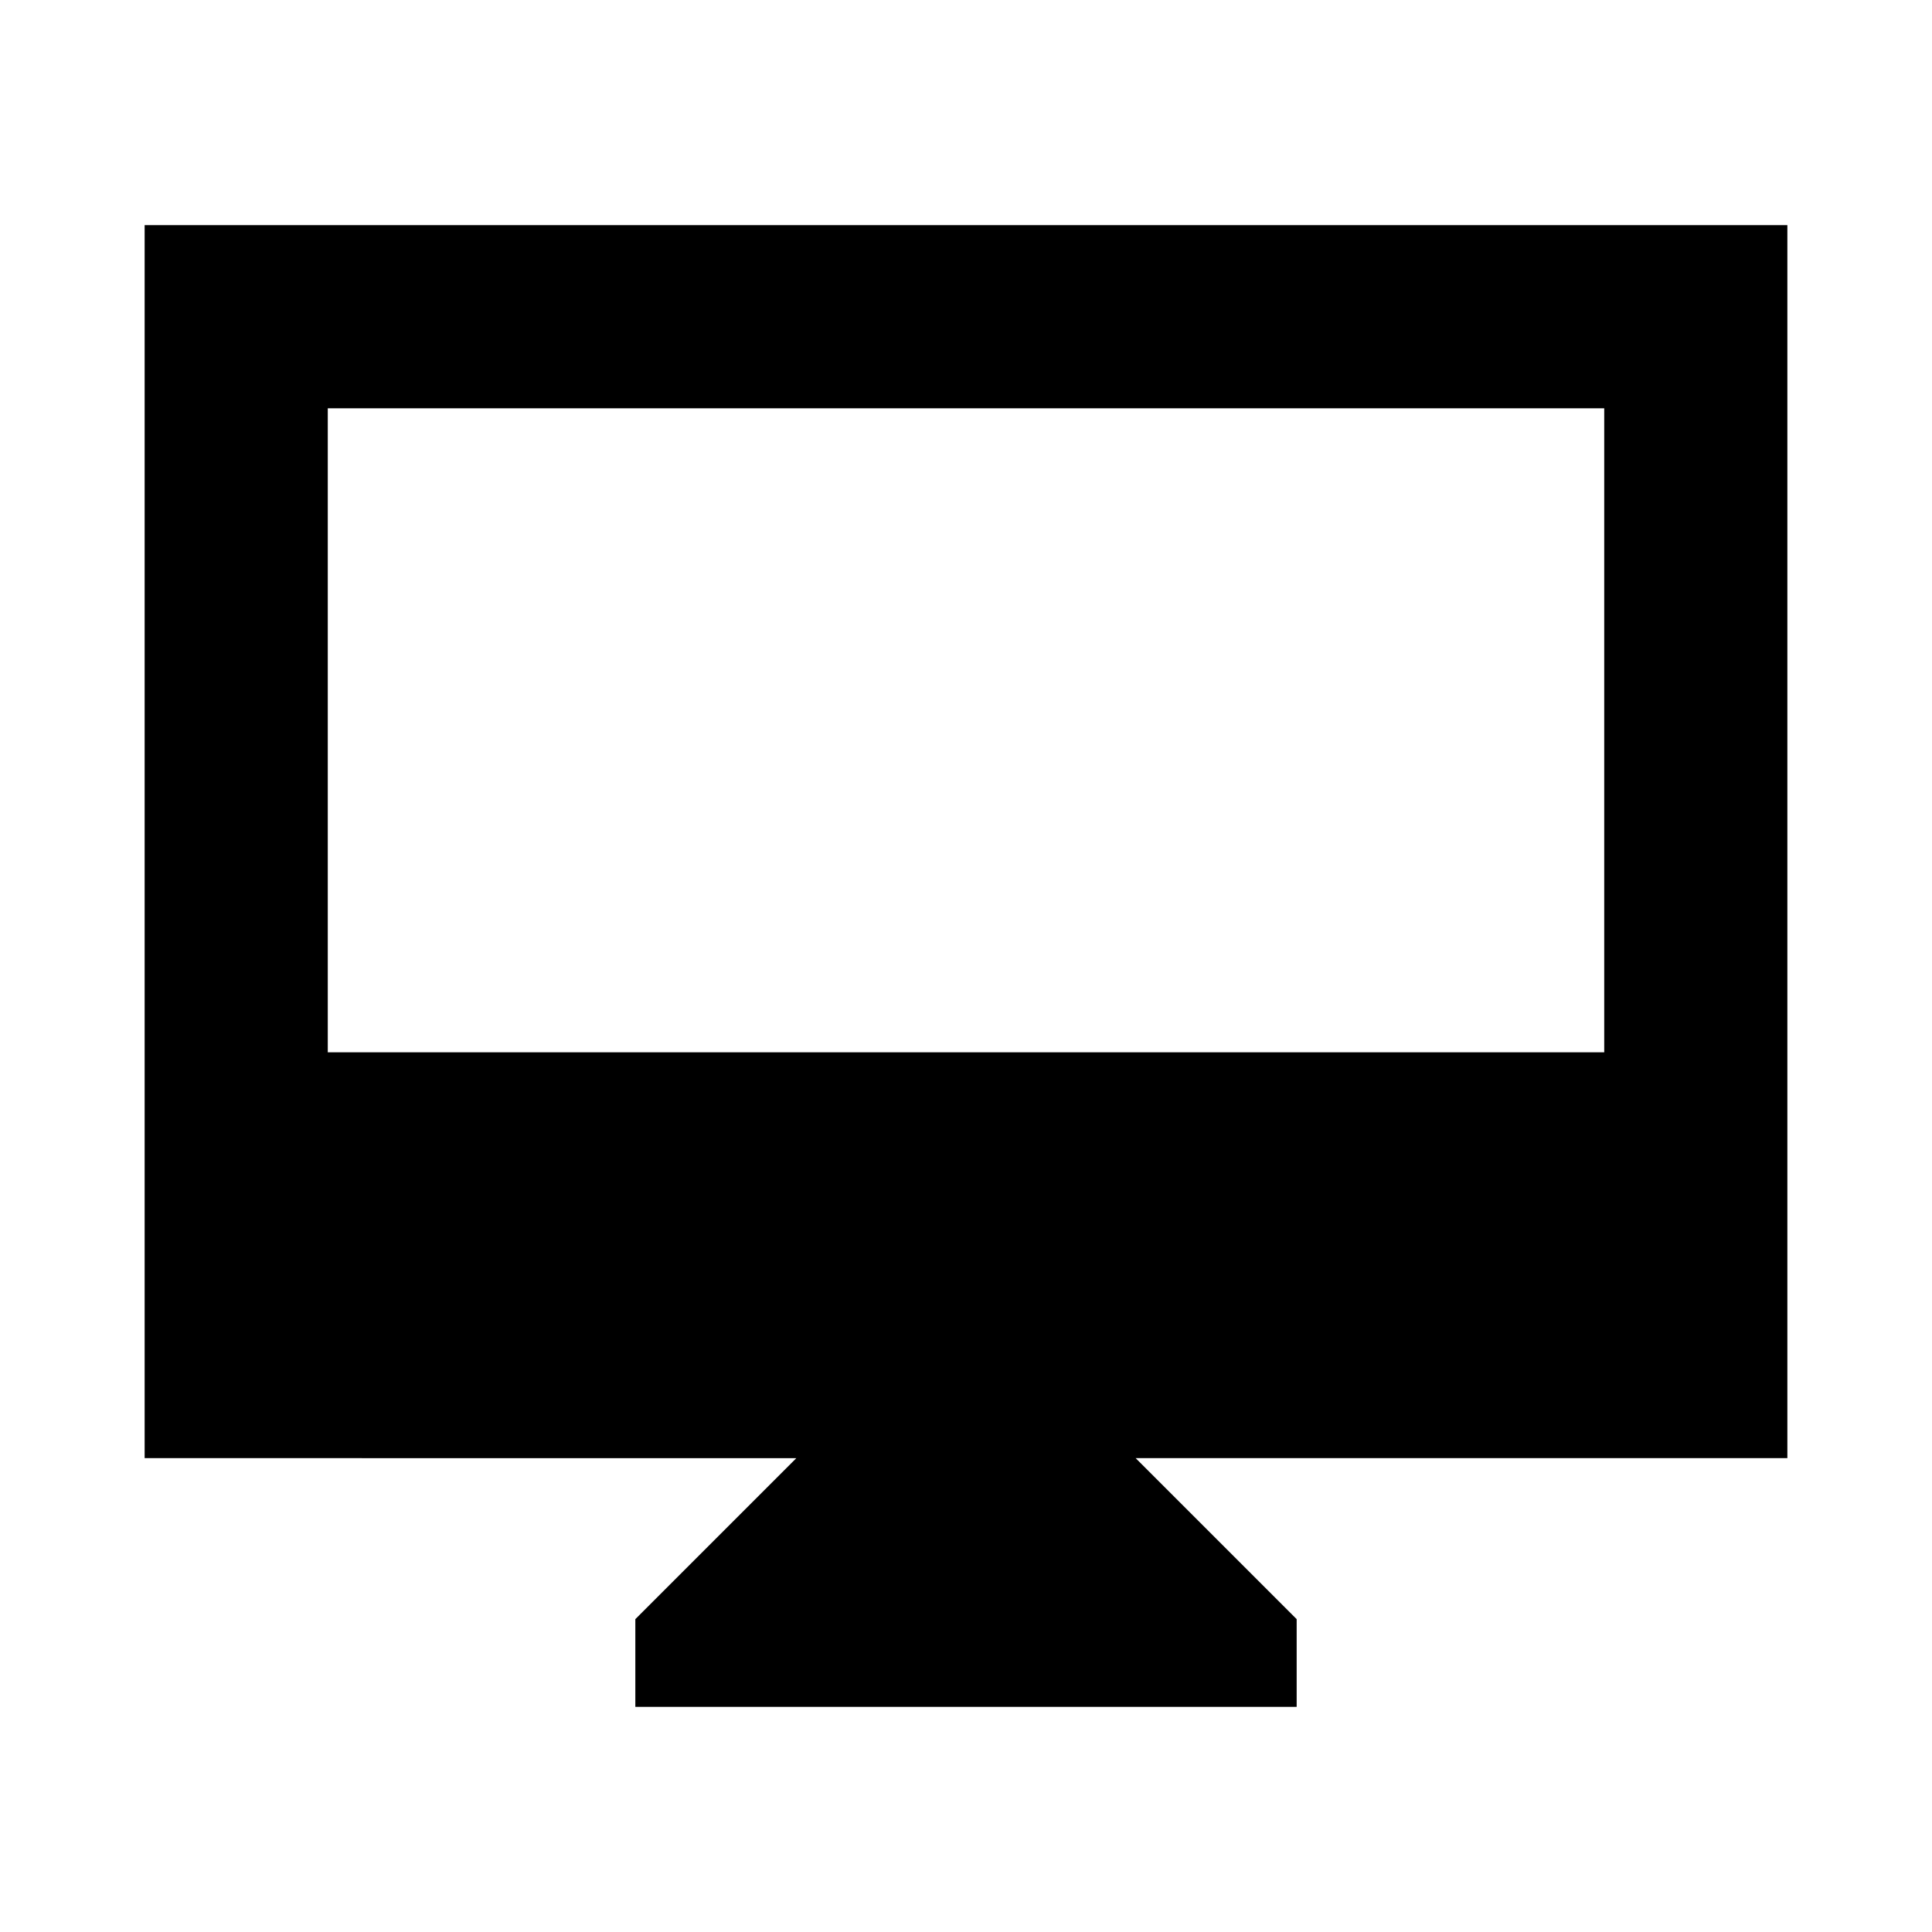<svg xmlns="http://www.w3.org/2000/svg" height="24" viewBox="0 -960 960 960" width="24"><path d="M315.696-111.869v-43.587l80-80H71.869v-612.675h816.262v612.675H564.304l80 80v43.587H315.696ZM162.87-437.13h634.26v-320H162.87v320Zm0 0v-320 320Z"/></svg>